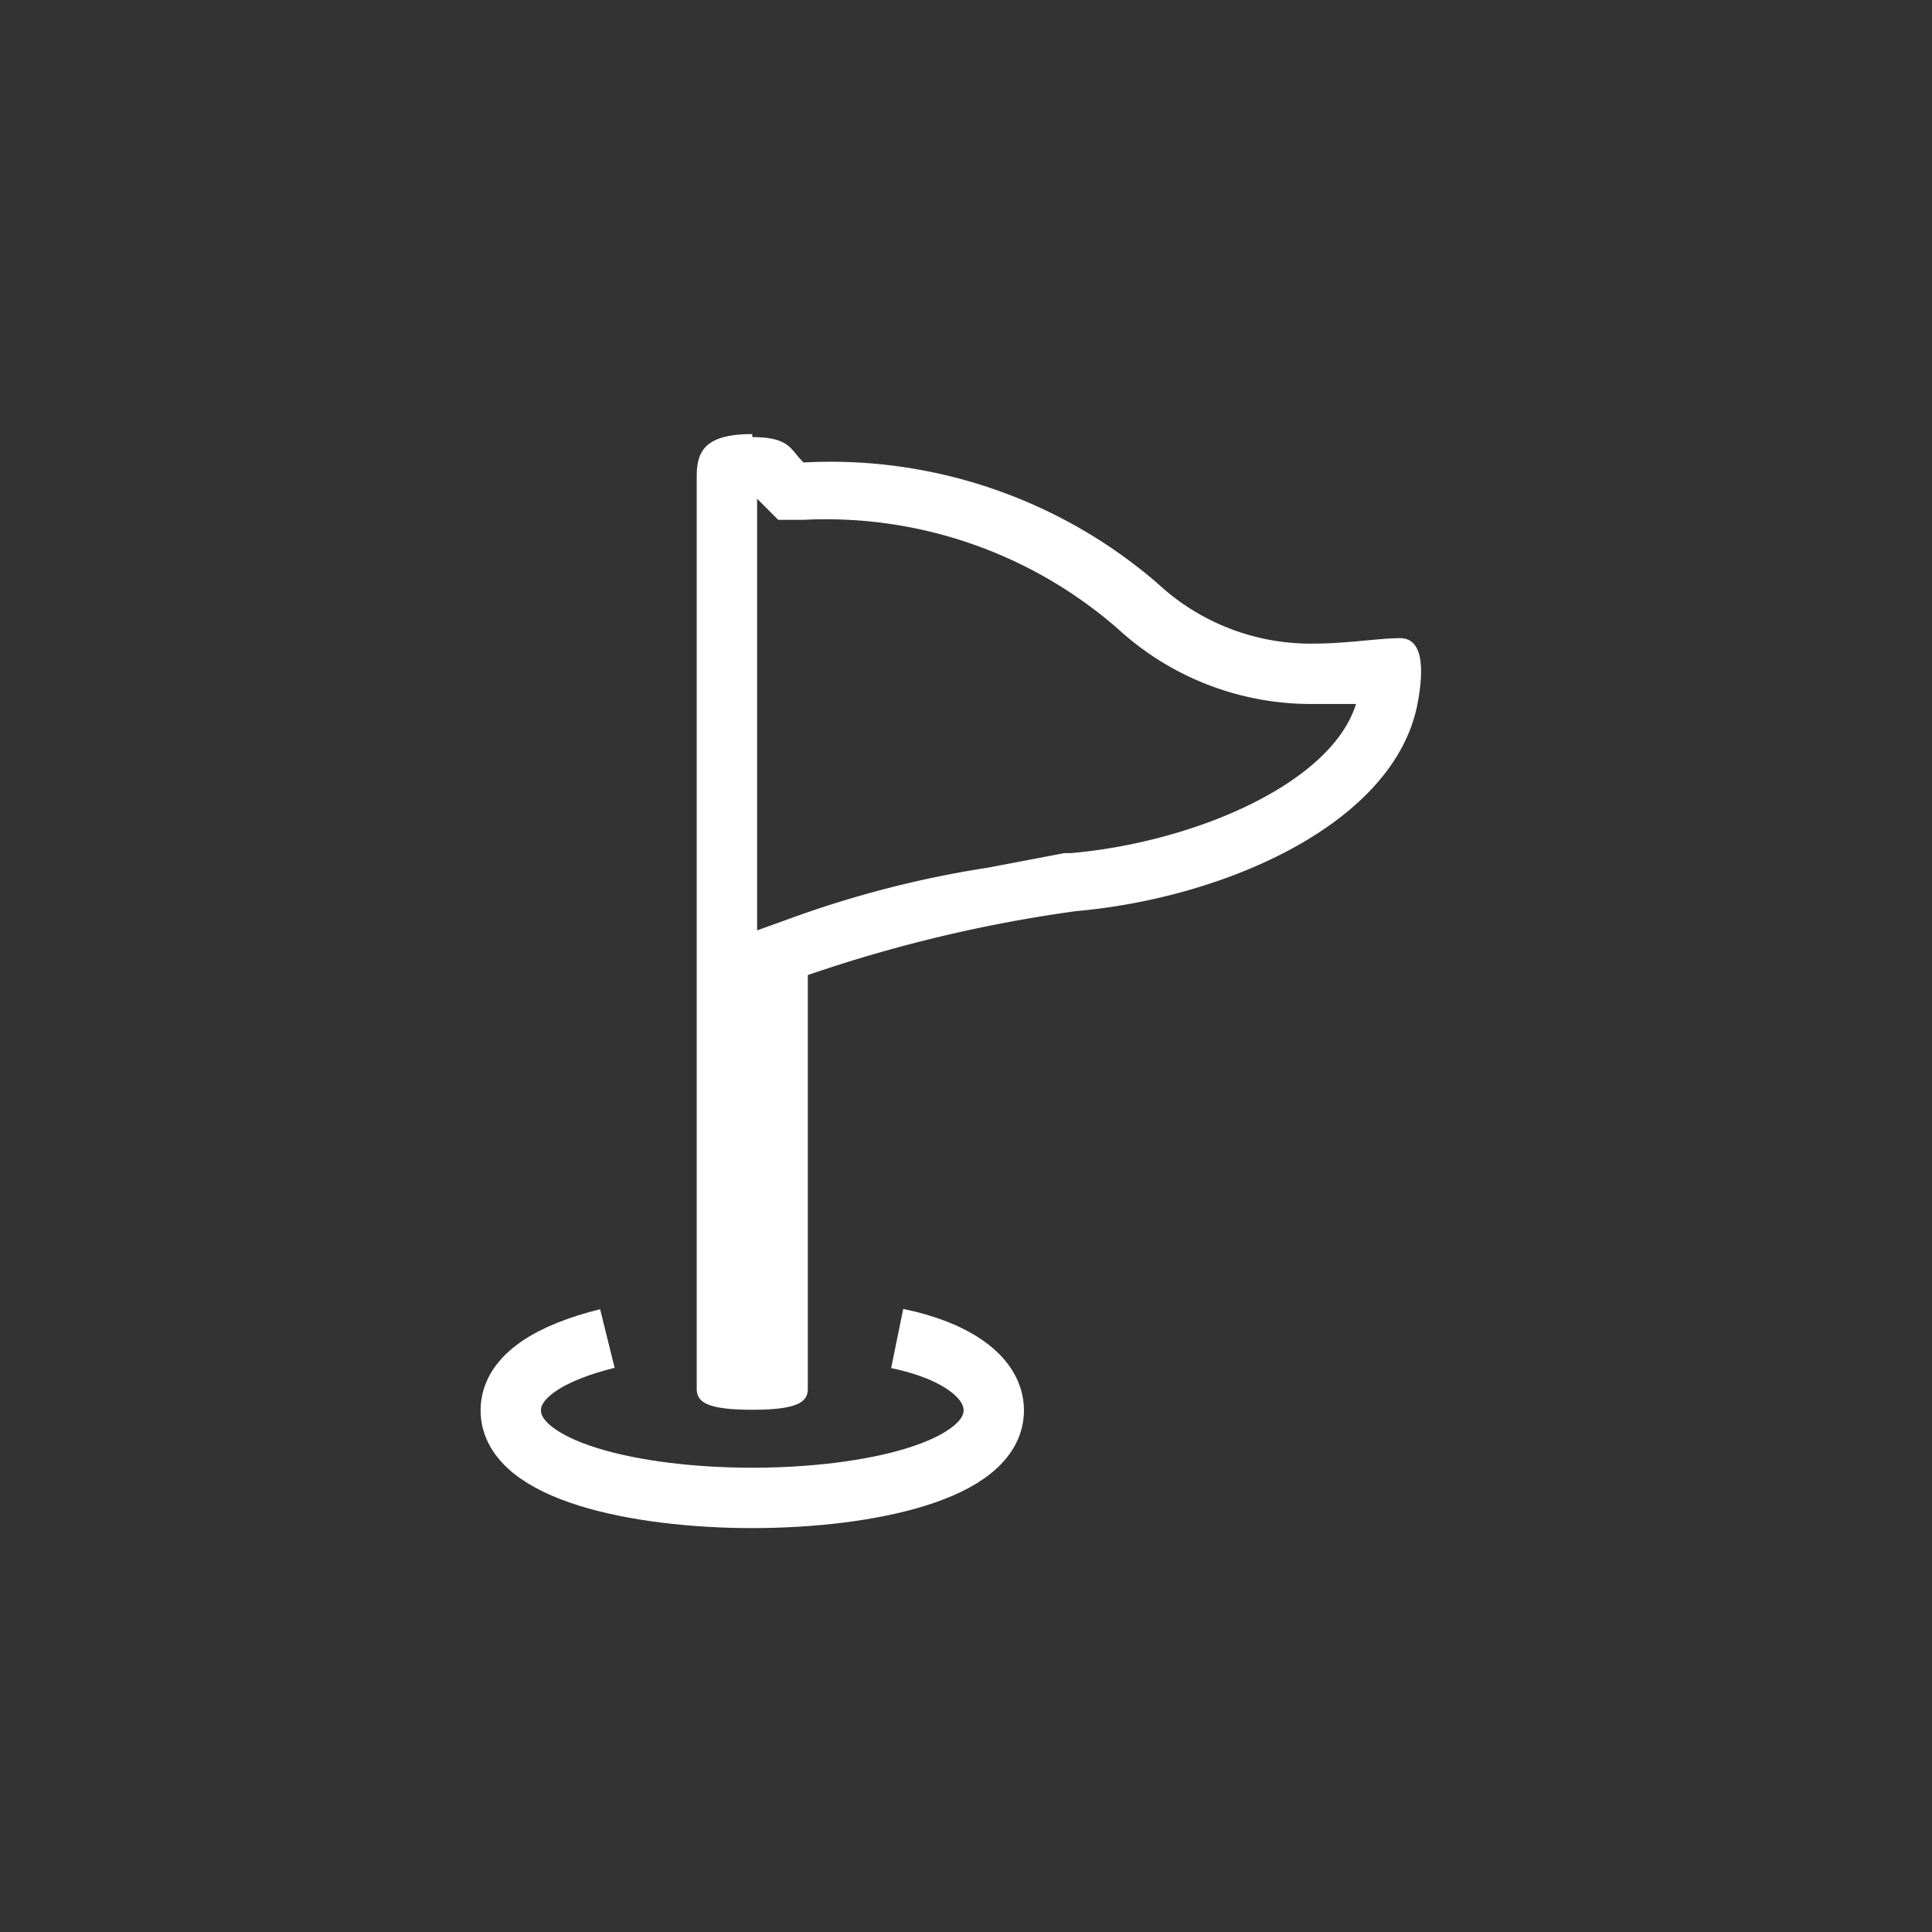 <svg id="cat-pg" xmlns="http://www.w3.org/2000/svg" viewBox="0 0 32 32"><rect x="0" y="0" width="32" height="32" fill="#333333" stroke="none"/><defs><style>.cls-1{fill:#fff;}.cls-2{fill:none;stroke:#fff;stroke-miterlimit:10;}</style></defs><title>il_icons-0-3-2-cat_white</title><path class="cls-1" d="M12.54,8.26l.06.06.29.29h.42a7.35,7.35,0,0,1,5.2,1.8,4.73,4.73,0,0,0,3.26,1.25c.25,0,.48,0,.69,0-.41,1.32-2.68,2.29-4.72,2.47h-.11l-1.26.24a17.28,17.28,0,0,0-3.33.86l-.5.18V8.26m-.08-1.07c-.78,0-.92.28-.92.7V23c0,.21.14.35.92.35s.92-.14.92-.35V16.15a23.51,23.51,0,0,1,4.45-1.06c2.4-.21,5.22-1.41,5.64-3.39.14-.7.07-1.13-.28-1.13s-.88.09-1.42.09a3.72,3.72,0,0,1-2.6-1,8.29,8.29,0,0,0-5.86-2c-.22-.21-.22-.42-.85-.42Z"/><path class="cls-2" d="M10.06,22.17c-.93.23-1.6.62-1.6,1.19,0,1,2.07,1.45,4,1.45s4-.45,4-1.45c0-.57-.67-1-1.6-1.19"/></svg>